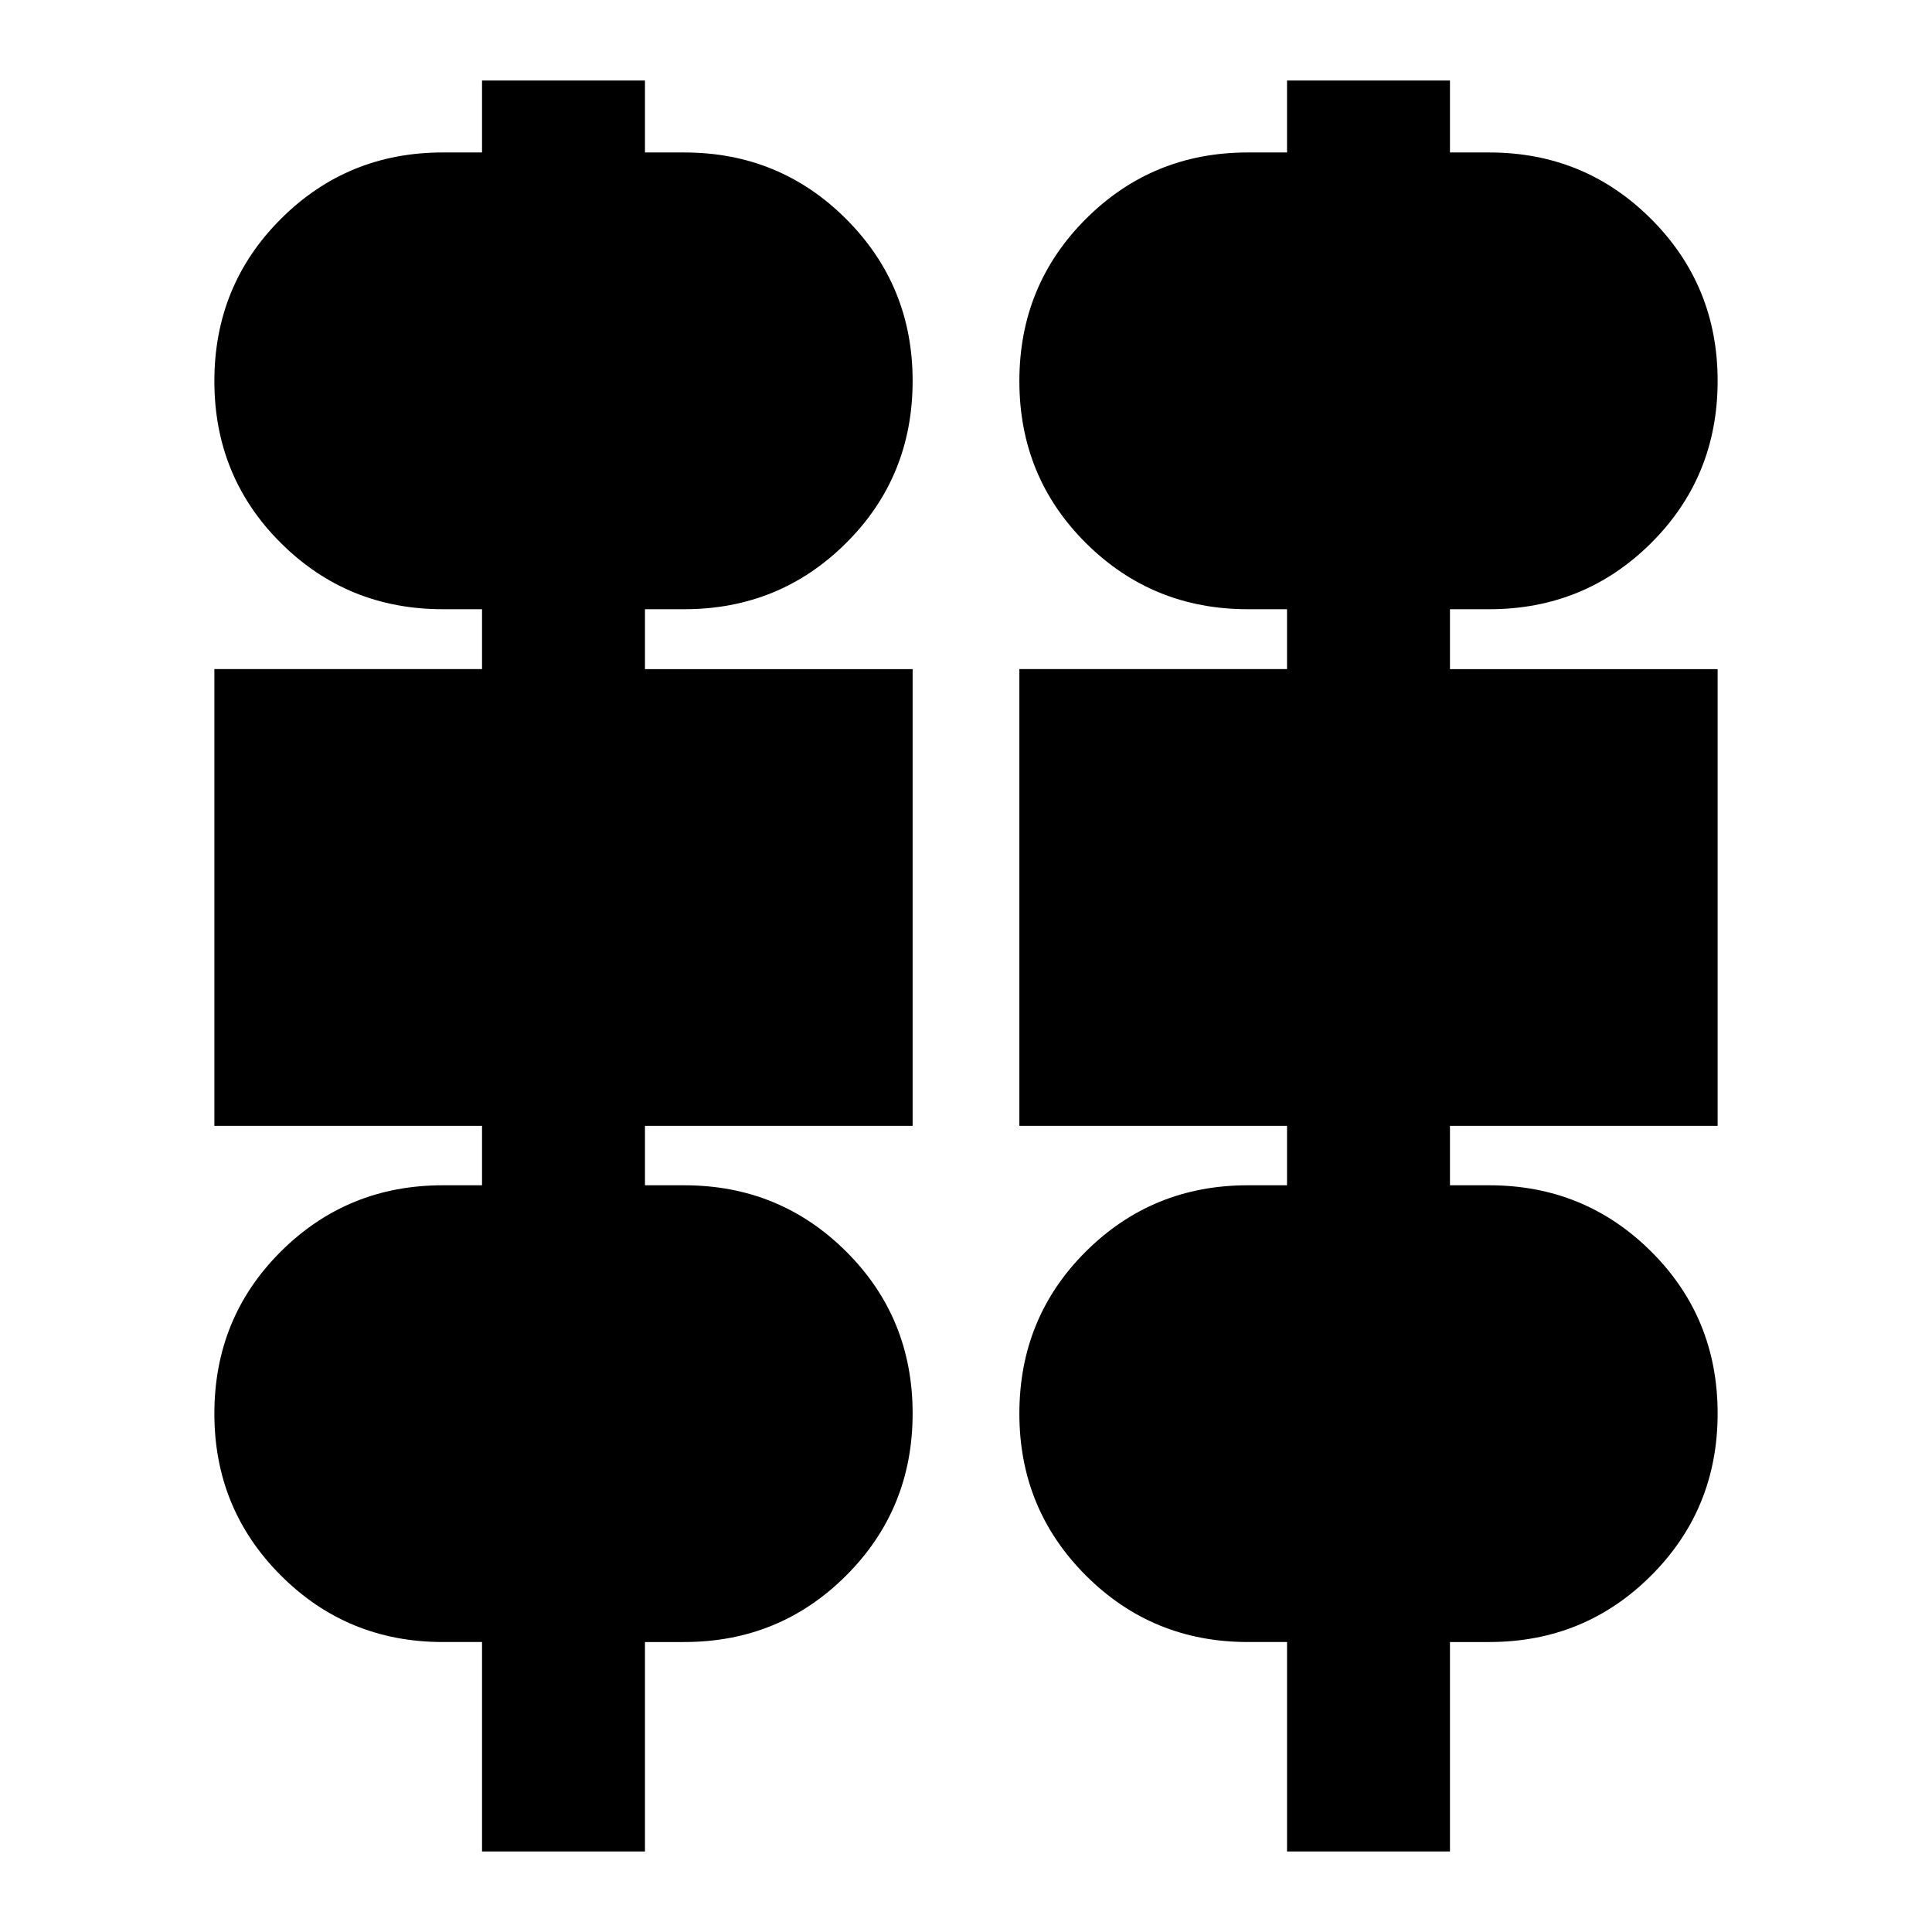 <svg xmlns="http://www.w3.org/2000/svg" height="24" viewBox="0 -960 960 960" width="24"><path d="M239.52-40v-104.09H220q-47.37 0-80.43-33.05-33.05-33.05-33.05-80.43 0-47.69 33.05-80.58 33.06-32.89 80.43-32.89h19.52v-29.53h-133v-226.95h133v-29.76H220q-47.37 0-80.43-32.89-33.05-32.89-33.05-80.47t33.05-80.59q33.06-33.01 80.43-33.01h19.52V-920h80.96v35.76H340q47.37 0 80.43 33.05 33.05 33.06 33.05 80.43 0 47.7-33.05 80.59-33.06 32.89-80.43 32.89h-19.52v29.76h133v226.95h-133v29.53H340q47.37 0 80.43 32.89 33.05 32.89 33.05 80.47 0 47.57-33.05 80.58-33.06 33.01-80.43 33.01h-19.52V-40h-80.96Zm400 0v-104.09H620q-47.37 0-80.43-33.05-33.05-33.05-33.05-80.43 0-47.69 33.05-80.58 33.06-32.89 80.43-32.89h19.52v-29.53h-133v-226.95h133v-29.76H620q-47.37 0-80.43-32.89-33.05-32.89-33.05-80.47t33.05-80.59q33.06-33.01 80.43-33.01h19.52V-920h80.96v35.76H740q47.37 0 80.43 33.05 33.05 33.06 33.05 80.43 0 47.7-33.05 80.59-33.06 32.89-80.43 32.89h-19.52v29.76h133v226.95h-133v29.53H740q47.37 0 80.43 32.89 33.05 32.89 33.05 80.47 0 47.57-33.05 80.58-33.06 33.01-80.43 33.01h-19.52V-40h-80.96Z"/></svg>